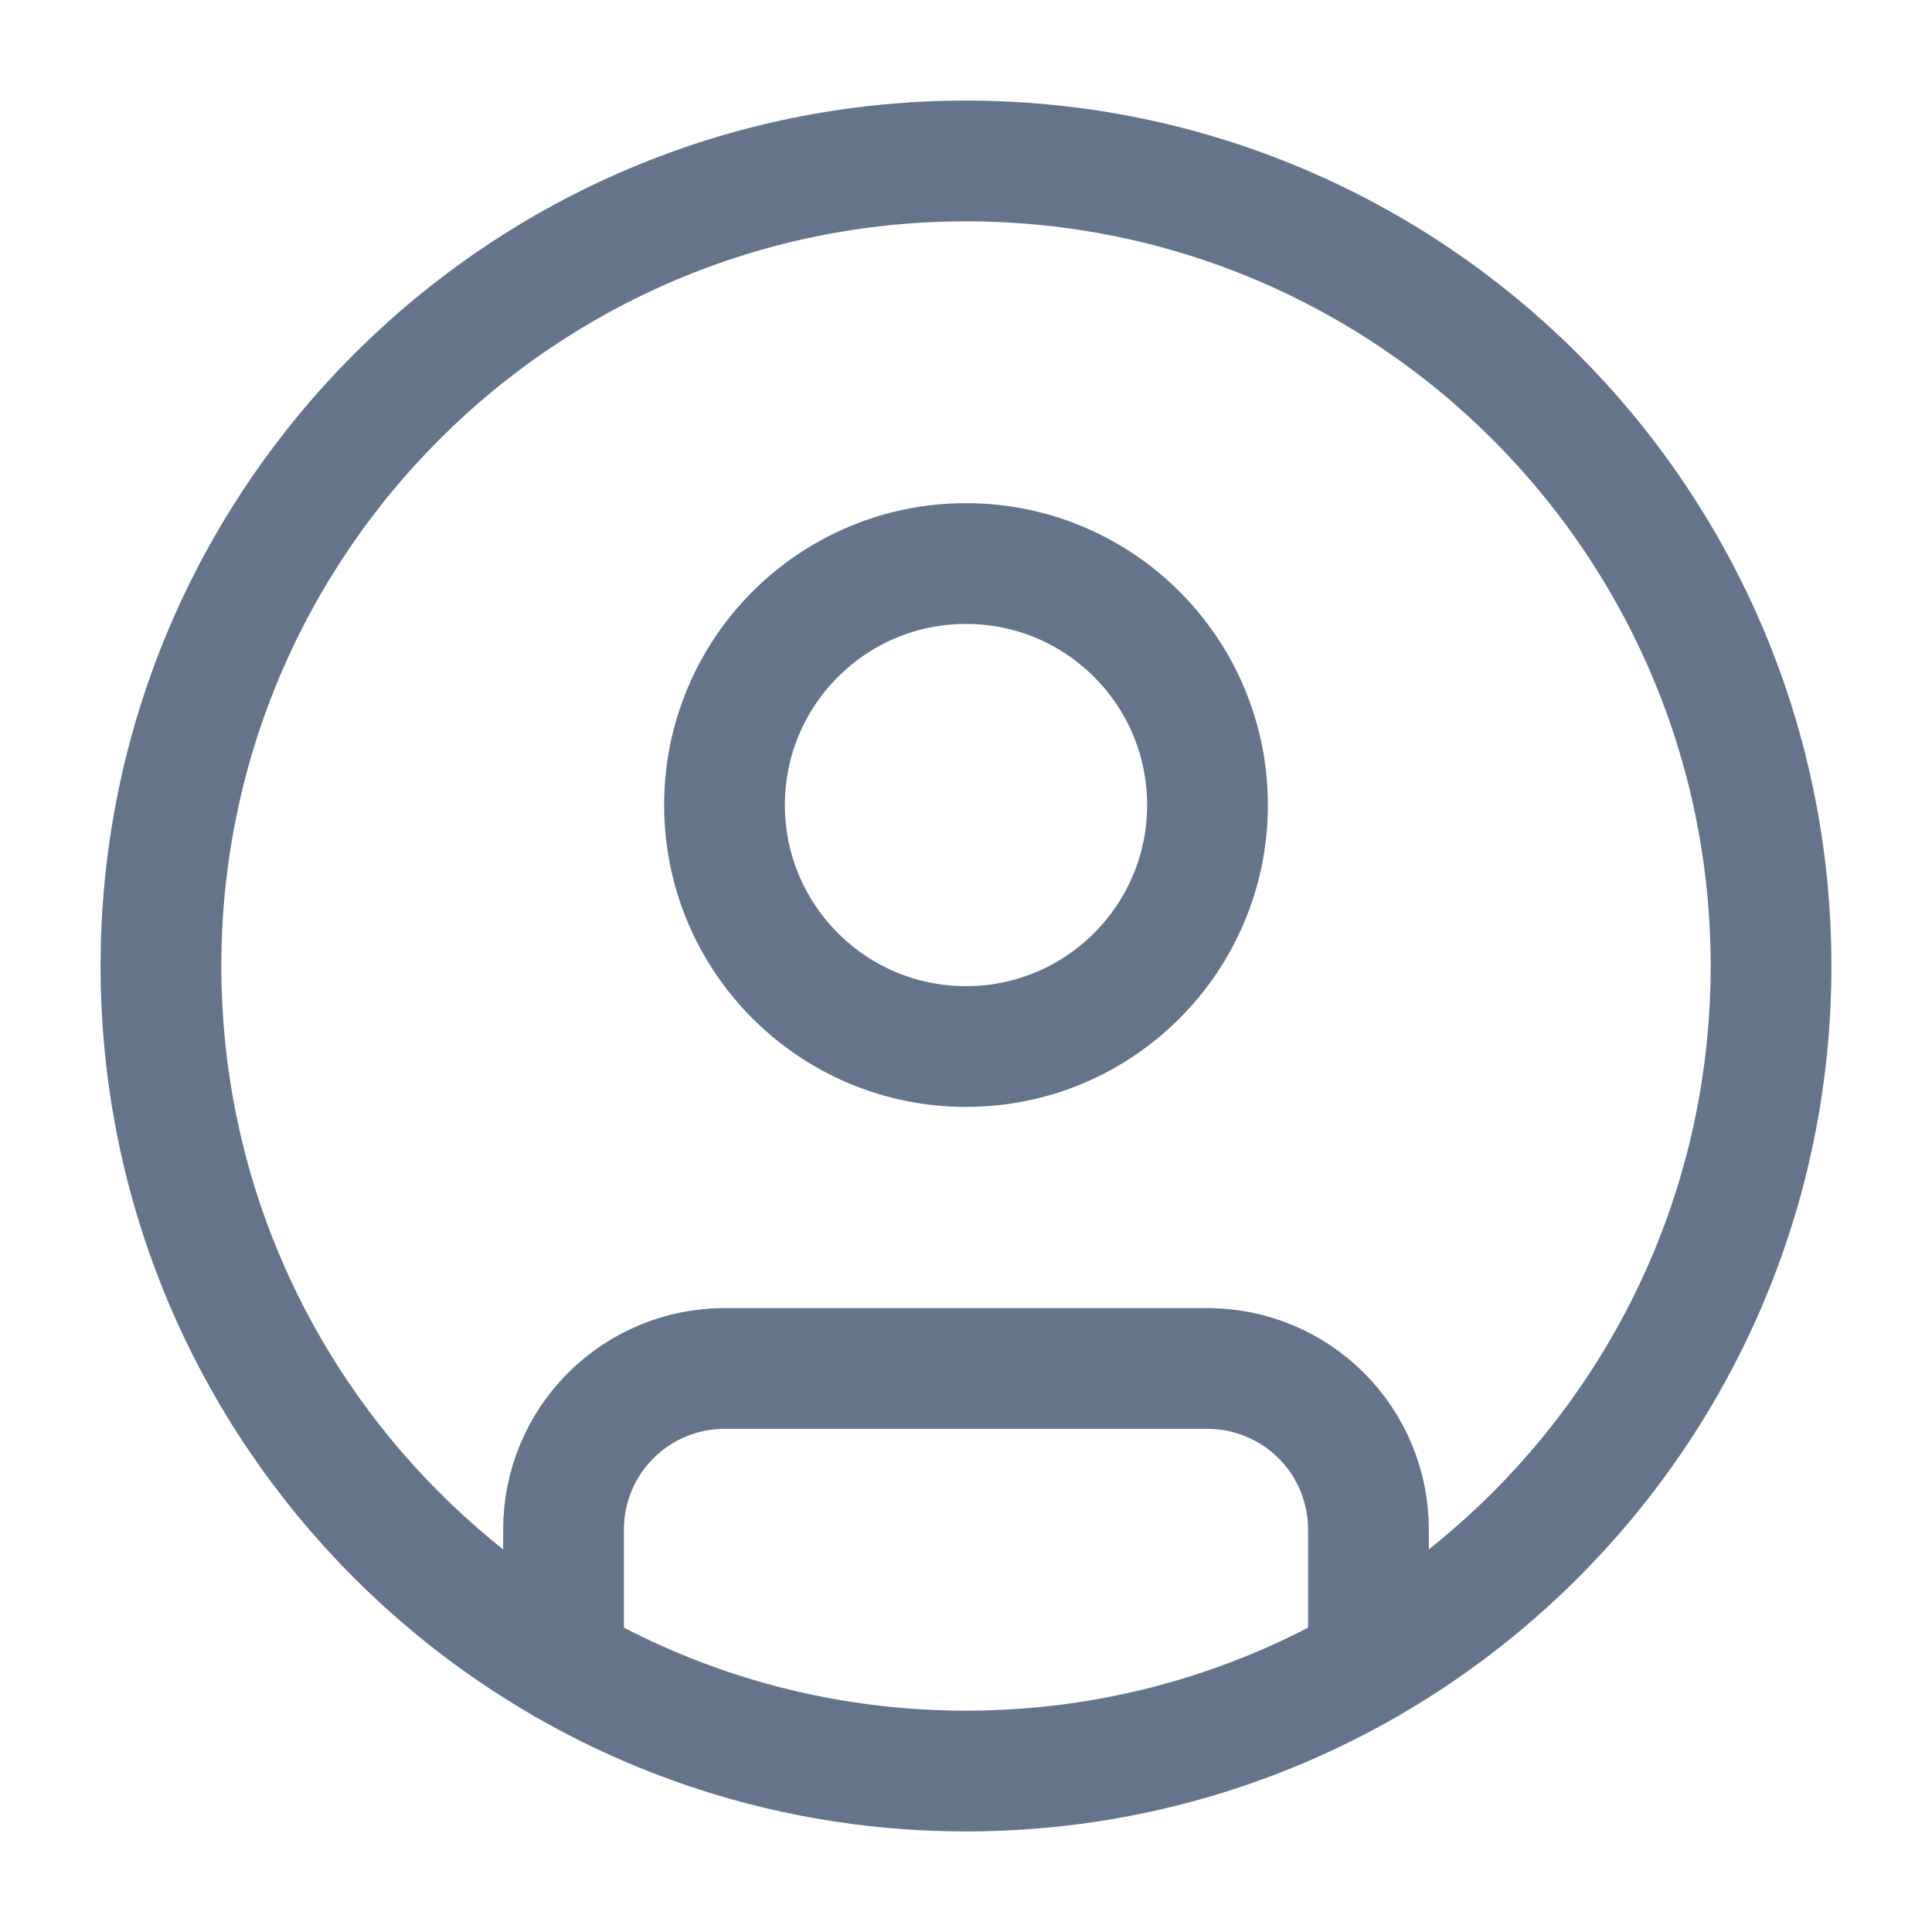 <svg width="16" height="16" viewBox="0 0 16 16" fill="none" xmlns="http://www.w3.org/2000/svg">
<g clip-path="url(#clip0_2062_119)">
<path d="M8 14.667C11.682 14.667 14.667 11.682 14.667 8C14.667 4.318 11.682 1.333 8 1.333C4.318 1.333 1.333 4.318 1.333 8C1.333 11.682 4.318 14.667 8 14.667Z" stroke="#64748B" stroke-linecap="round" stroke-linejoin="round"/>
<path d="M8 8.667C9.105 8.667 10 7.771 10 6.667C10 5.562 9.105 4.667 8 4.667C6.895 4.667 6 5.562 6 6.667C6 7.771 6.895 8.667 8 8.667Z" stroke="#64748B" stroke-linecap="round" stroke-linejoin="round"/>
<path d="M4.667 13.775V12.667C4.667 12.313 4.807 11.974 5.057 11.724C5.307 11.474 5.646 11.333 6 11.333H10C10.354 11.333 10.693 11.474 10.943 11.724C11.193 11.974 11.333 12.313 11.333 12.667V13.775" stroke="#64748B" stroke-linecap="round" stroke-linejoin="round"/>
</g>
<defs>
<clipPath id="clip0_2062_119">
<rect width="16" height="16" fill="white"/>
</clipPath>
</defs>
</svg>
